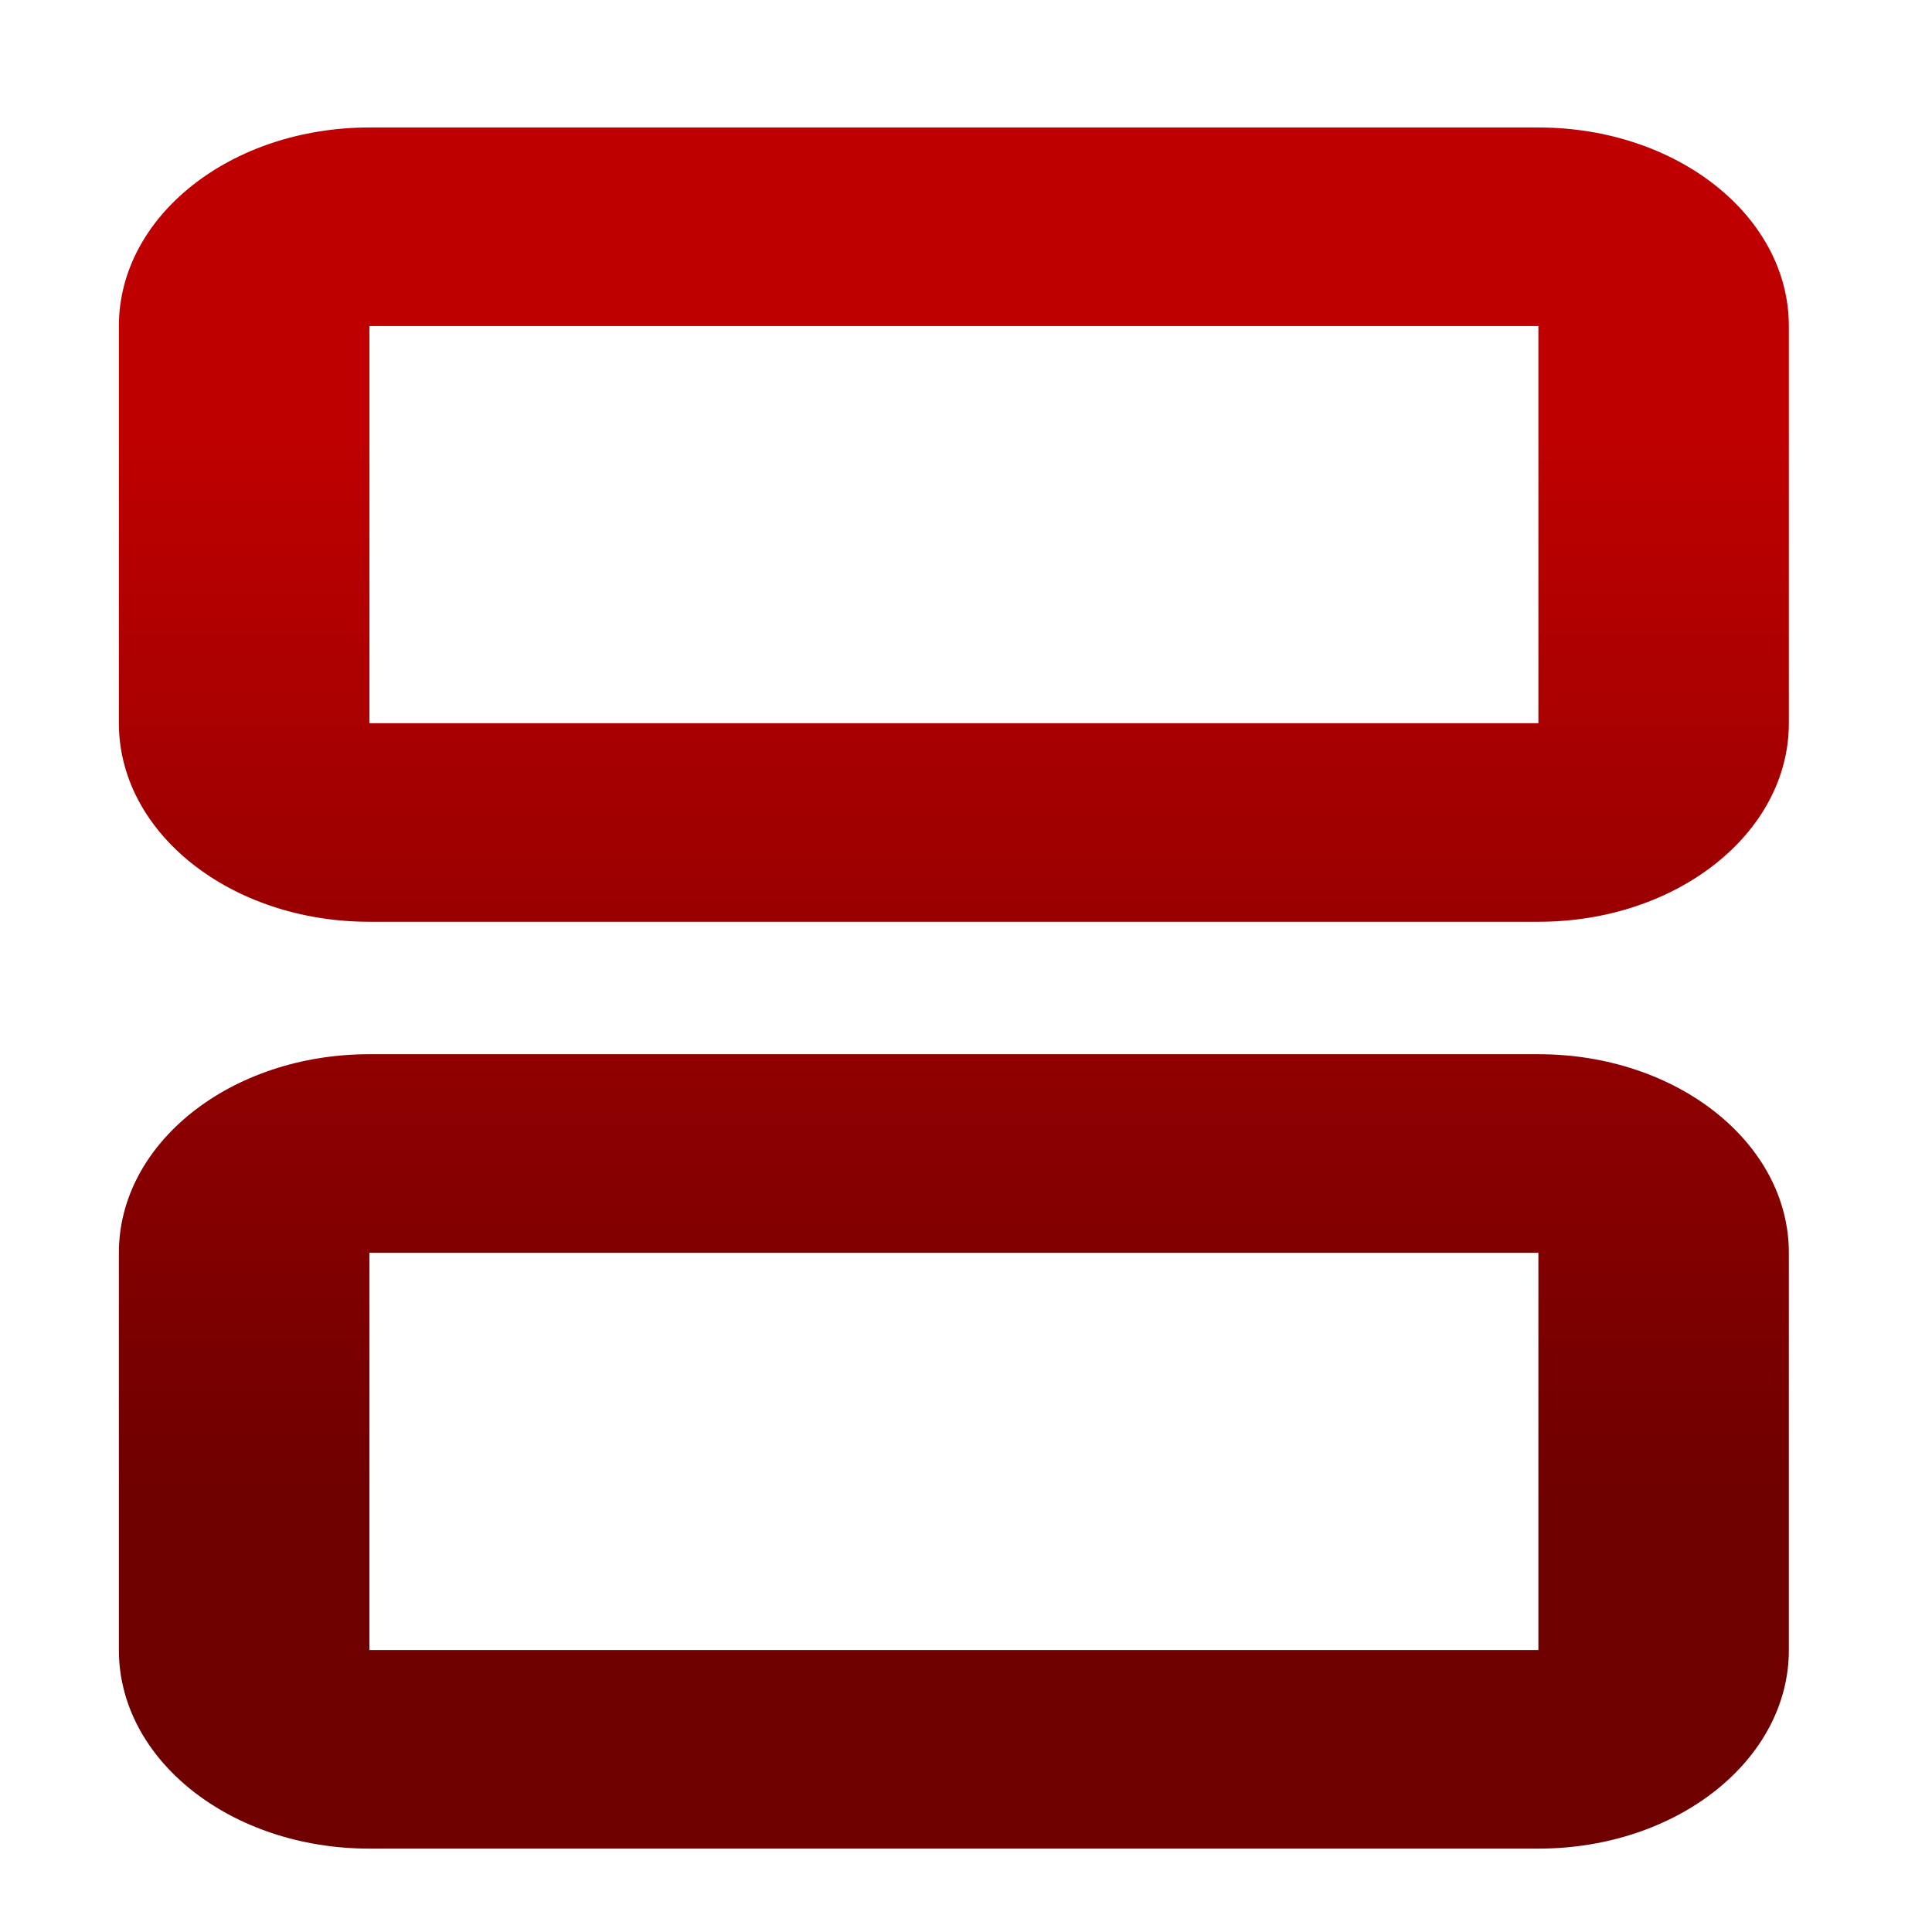 <svg xmlns="http://www.w3.org/2000/svg" xmlns:xlink="http://www.w3.org/1999/xlink" width="64" height="64" viewBox="0 0 64 64" version="1.1"><defs><linearGradient id="linear0" gradientUnits="userSpaceOnUse" x1="0" y1="0" x2="0" y2="1" gradientTransform="matrix(56,0,0,35.898,4,14.051)"><stop offset="0" style="stop-color:#bf0000;stop-opacity:1;"/><stop offset="1" style="stop-color:#6e0000;stop-opacity:1;"/></linearGradient></defs><g id="surface1"><path style=" stroke:none;fill-rule:nonzero;fill:url(#linear0);" d="M 12.238 4.223 C 7.645 4.223 3.938 7.16 3.938 10.801 L 3.938 23.957 C 3.938 27.598 7.645 30.535 12.238 30.535 L 50.961 30.535 C 55.551 30.535 59.258 27.598 59.258 23.957 L 59.258 10.801 C 59.258 7.16 55.551 4.223 50.961 4.223 Z M 12.238 10.801 L 50.961 10.801 L 50.961 23.957 L 12.238 23.957 Z M 12.238 34.922 C 7.645 34.922 3.938 37.863 3.938 41.5 L 3.938 54.66 C 3.938 58.301 7.645 61.238 12.238 61.238 L 50.961 61.238 C 55.551 61.238 59.258 58.301 59.258 54.66 L 59.258 41.5 C 59.258 37.863 55.551 34.922 50.961 34.922 Z M 12.238 41.5 L 50.961 41.5 L 50.961 54.66 L 12.238 54.66 Z M 12.238 41.5 "/></g></svg>
